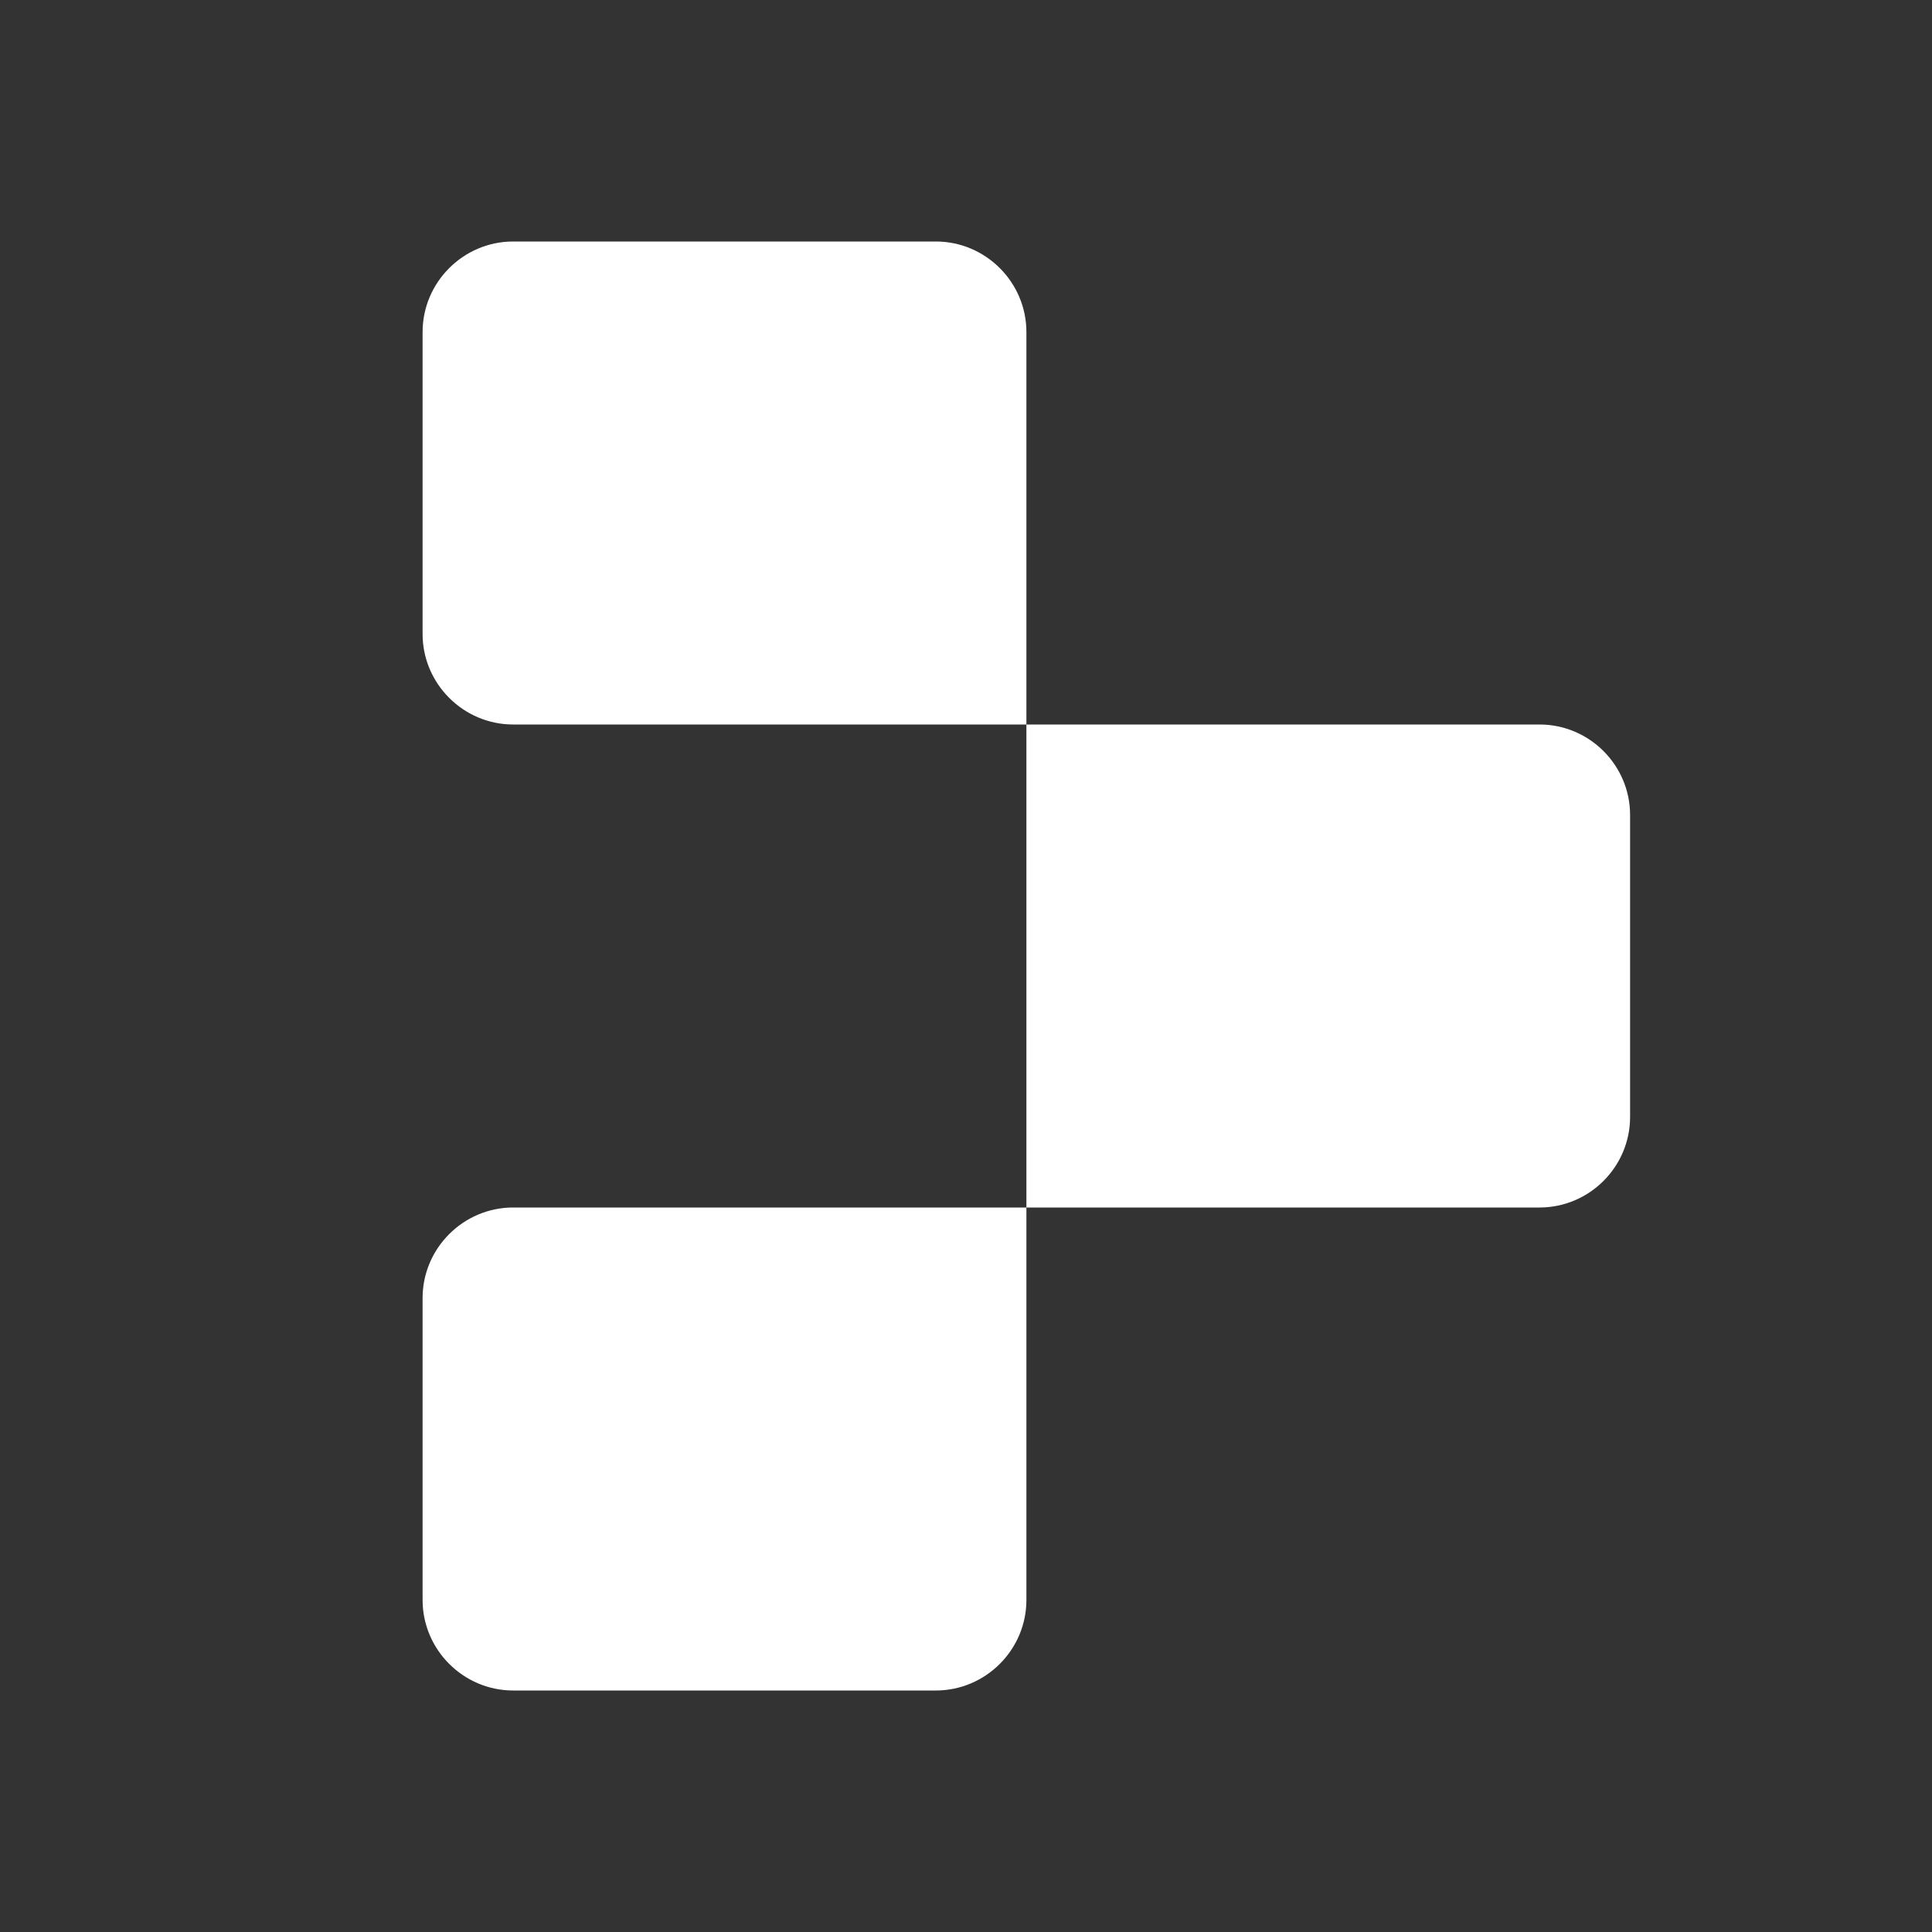 <svg xmlns="http://www.w3.org/2000/svg" xmlns:xlink="http://www.w3.org/1999/xlink" width="15px" height="15px" viewBox="0 0 15 15" version="1.1">
<rect x="0" y="0" width="15" height="15" fill="#333333" stroke="none"/>
<g id="surface1">
<path style=" stroke:none;fill-rule:nonzero;fill:#ffffff;fill-opacity:1;" d="M 3.281 2.578 C 3.281 2.191 3.598 1.875 3.984 1.875 L 7.266 1.875 C 7.652 1.875 7.969 2.191 7.969 2.578 L 7.969 5.625 L 3.984 5.625 C 3.598 5.625 3.281 5.309 3.281 4.922 Z M 3.281 2.578 "/>
<path style=" stroke:none;fill-rule:nonzero;fill:#ffffff;fill-opacity:1;" d="M 7.969 5.625 L 11.953 5.625 C 12.34 5.625 12.656 5.941 12.656 6.328 L 12.656 8.672 C 12.656 9.059 12.34 9.375 11.953 9.375 L 7.969 9.375 Z M 7.969 5.625 "/>
<path style=" stroke:none;fill-rule:nonzero;fill:#ffffff;fill-opacity:1;" d="M 3.281 10.078 C 3.281 9.691 3.598 9.375 3.984 9.375 L 7.969 9.375 L 7.969 12.422 C 7.969 12.809 7.652 13.125 7.266 13.125 L 3.984 13.125 C 3.598 13.125 3.281 12.809 3.281 12.422 Z M 3.281 10.078 "/>
</g>
</svg>